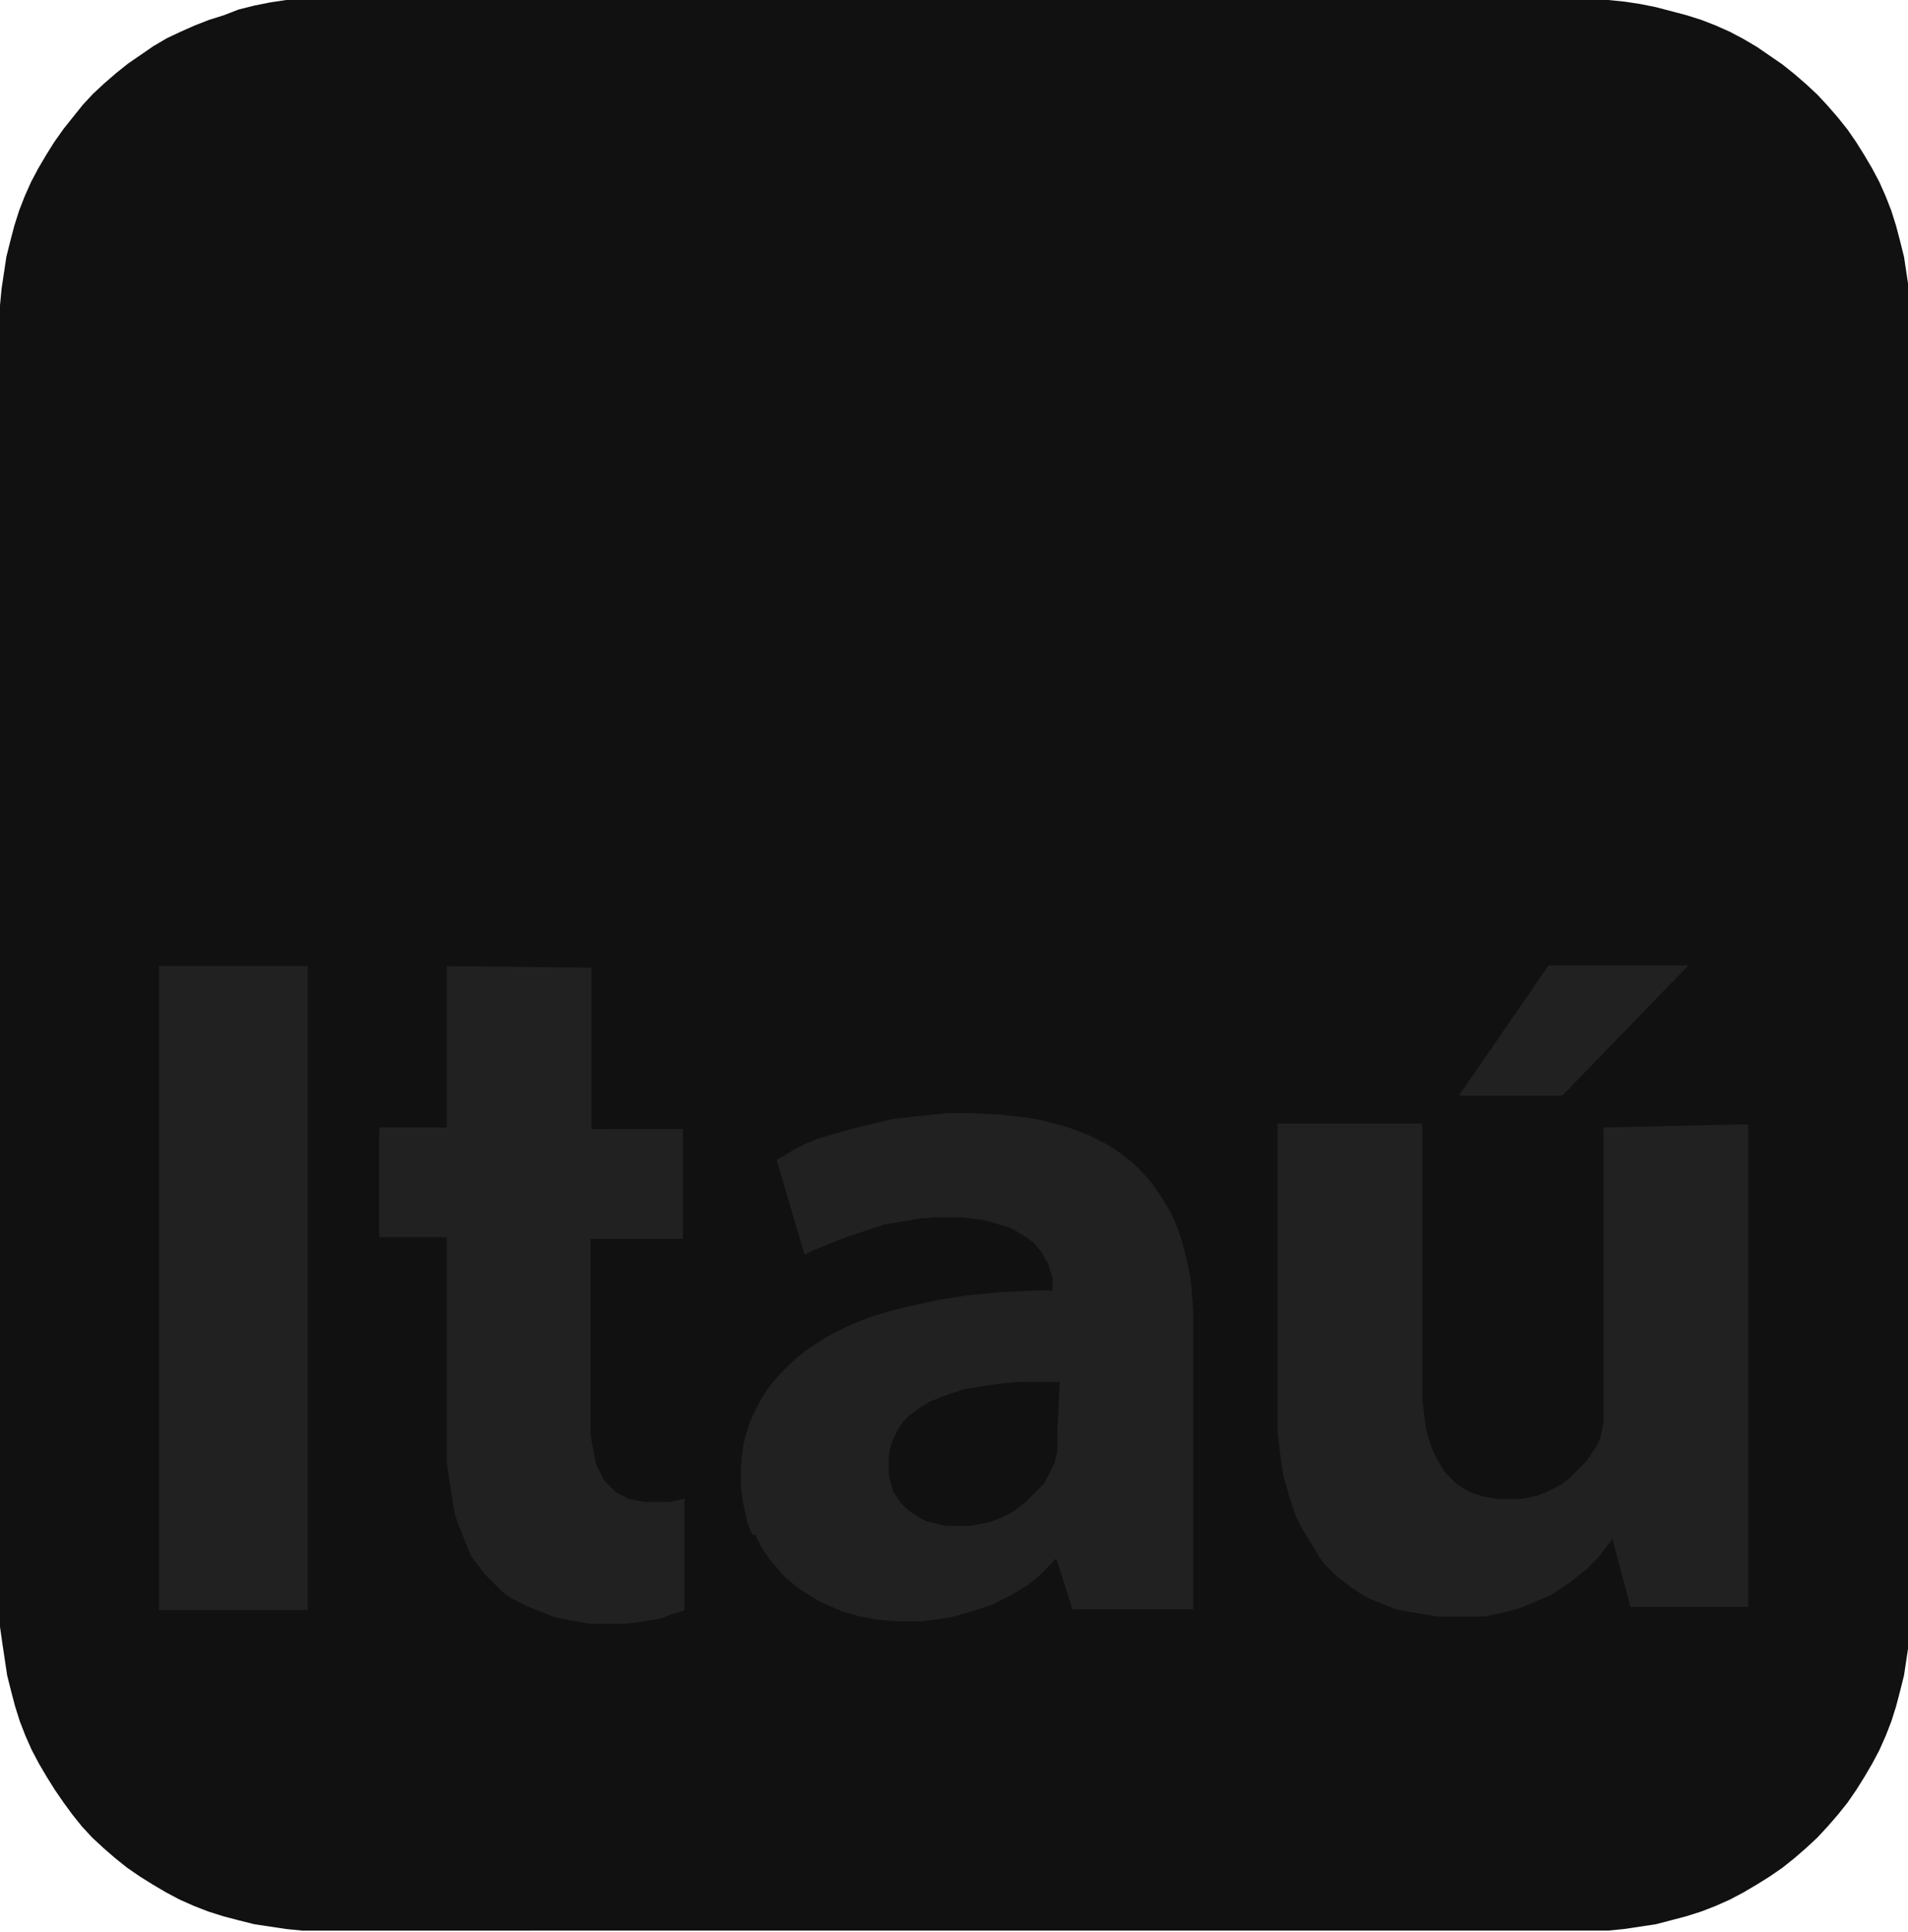 <!-- Generator: Adobe Illustrator 23.0.0, SVG Export Plug-In . SVG Version: 6.00 Build 0)  -->
<svg version="1.1"
	 id="Camada_1" xmlns:cc="http://creativecommons.org/ns#" xmlns:dc="http://purl.org/dc/elements/1.1/" xmlns:rdf="http://www.w3.org/1999/02/22-rdf-syntax-ns#"
	 xmlns="http://www.w3.org/2000/svg" xmlns:xlink="http://www.w3.org/1999/xlink" x="0px" y="0px" viewBox="0 0 240 243"
	 style="enable-background:new 0 0 240 243;" xml:space="preserve">
<style type="text/css">
	.st0{fill-rule:evenodd;clip-rule:evenodd;fill:#111111;}
	.st1{fill-rule:evenodd;clip-rule:evenodd;fill:#212121;}
</style>
<g>
	<path class="st0" d="M40.1,0h160.1l2.1,0l2,0.2l2,0.3l2,0.4l1.9,0.5l1.9,0.5l1.9,0.6l1.8,0.7l1.8,0.8l1.7,0.9l1.7,1l1.6,1.1
		l1.6,1.1l1.5,1.2l1.5,1.3l1.4,1.3l1.3,1.4l1.3,1.5l1.2,1.5l1.1,1.6l1,1.6l1,1.7l0.9,1.7l0.8,1.8l0.7,1.8l0.6,1.9l0.5,1.9l0.5,2
		l0.3,2l0.3,2l0.2,2.1l0,2.1v162l0,2.1l-0.2,2.1l-0.3,2l-0.3,2l-0.5,2l-0.5,1.9l-0.6,1.9l-0.7,1.8l-0.8,1.8l-0.9,1.7l-1,1.7l-1,1.6
		l-1.1,1.6l-1.2,1.5l-1.3,1.5l-1.3,1.4l-1.4,1.3l-1.5,1.3l-1.5,1.2l-1.6,1.1l-1.6,1l-1.7,1l-1.7,0.9l-1.8,0.8l-1.8,0.7l-1.9,0.6
		l-1.9,0.5l-1.9,0.5l-2,0.3l-2,0.3l-2,0.2l-2.1,0H40.1l-2.1,0l-2-0.2l-2-0.3l-2-0.3l-2-0.5l-1.9-0.5l-1.9-0.6l-1.8-0.7l-1.8-0.8
		l-1.7-0.9l-1.7-1l-1.6-1l-1.6-1.1l-1.5-1.2l-1.5-1.3l-1.4-1.3l-1.3-1.4l-1.2-1.5L8,226.7l-1.1-1.6l-1-1.6l-1-1.7l-0.9-1.7l-0.8-1.8
		l-0.7-1.8l-0.6-1.9l-0.5-1.9l-0.5-2l-0.3-2l-0.3-2L0,204.6l0-2.1v-162l0-2.1l0.2-2.1l0.3-2l0.3-2l0.5-2l0.5-1.9l0.6-1.9l0.7-1.8
		l0.8-1.8l0.9-1.7l1-1.7l1-1.6L8,16.2l1.2-1.5l1.2-1.5l1.3-1.4l1.4-1.3l1.5-1.3L16.1,8l1.6-1.1l1.6-1.1l1.7-1L22.7,4l1.8-0.8
		l1.8-0.7l1.9-0.6L30,1.2l2-0.5l2-0.4l2-0.3L38,0C38,0,40.1,0,40.1,0z"/>
	<g>
		<path class="st1" d="M20,202.5h18.7v-81H20V202.5z"/>
		<path class="st1" d="M122.4,140h-1.1l-1.1,0l-1,0l-1,0.1l-1,0.1l-1,0.1l-1,0.1l-0.9,0.1l-0.9,0.1l-0.9,0.1l-0.9,0.2l-0.9,0.2
			l-0.8,0.2l-0.8,0.2l-0.8,0.2l-0.8,0.2l-0.8,0.2l-0.7,0.2l-0.7,0.2l-0.7,0.2l-0.7,0.2l-0.7,0.2l-0.6,0.2l-0.6,0.3l-0.6,0.2
			l-0.6,0.3l-0.6,0.3l-0.5,0.3l-0.5,0.3l-0.5,0.3l-0.5,0.3l-0.5,0.3l3.5,11.9l0.4-0.2l0.4-0.2l0.4-0.2l0.5-0.2l0.5-0.2l0.5-0.2
			l0.5-0.2l0.5-0.2l0.5-0.2l0.5-0.2l0.5-0.2l0.6-0.2l0.6-0.2l0.6-0.2l0.6-0.2l0.6-0.2l0.6-0.2l0.6-0.2l0.6-0.2l0.6-0.1l0.6-0.1
			l0.6-0.1l0.6-0.1l0.6-0.1l0.6-0.1l0.6-0.1l0.6-0.1l0.6,0l0.6-0.1l0.6,0l0.6,0h0.6l1,0l1,0l0.9,0.1l0.8,0.1l0.8,0.1l0.8,0.2
			l0.7,0.2l0.7,0.2l0.7,0.2l0.6,0.2l0.6,0.3l0.5,0.3l0.5,0.3l0.5,0.3l0.4,0.3l0.4,0.3l0.3,0.3l0.3,0.4l0.3,0.3l0.3,0.4l0.2,0.4
			l0.2,0.4l0.2,0.3l0.2,0.4l0.1,0.4l0.1,0.3l0.1,0.3l0.1,0.3l0.1,0.3l0,0.3l0,0.3v0.3v0.7l-2.2,0l-2.2,0.1l-2.1,0.1l-2.1,0.2l-2,0.2
			l-2,0.3l-1.9,0.3l-1.8,0.4l-1.8,0.4l-1.7,0.4l-1.7,0.5l-1.6,0.5l-1.5,0.6l-1.4,0.6l-1.4,0.7l-1.3,0.7l-1.2,0.8l-1.2,0.8l-1.1,0.9
			l-1,0.9l-0.9,0.9l-0.9,1l-0.8,1l-0.7,1.1l-0.6,1.1l-0.6,1.2l-0.5,1.2l-0.4,1.3l-0.3,1.3l-0.2,1.4l-0.1,1.4l0,1.4l0,0.9l0.1,0.9
			l0.1,0.9l0.2,0.9l0.2,0.9l0.2,0.9l0.3,0.8l0.3,0.8L95,193l0.4,0.8l0.4,0.8l0.5,0.8l0.5,0.7l0.6,0.7l0.6,0.7l0.6,0.7l0.7,0.6
			l0.7,0.6l0.8,0.6l0.8,0.5l0.8,0.5l0.9,0.5l0.9,0.4l0.9,0.4l1,0.4l1,0.3l1.1,0.3l1.1,0.2l1.1,0.2l1.2,0.1l1.2,0.1l1.2,0l0.7,0
			l0.7,0l0.7,0l0.7-0.1l0.7-0.1l0.7-0.1l0.7-0.1l0.7-0.1l0.7-0.2l0.7-0.2l0.7-0.2l0.7-0.2l0.6-0.2l0.6-0.2l0.6-0.2l0.6-0.2l0.6-0.3
			l0.6-0.3l0.6-0.3l0.6-0.3l0.5-0.3l0.5-0.3l0.5-0.3l0.5-0.3l0.5-0.4l0.5-0.4l0.5-0.4l0.4-0.4l0.4-0.4l0.4-0.4l0.4-0.4l0.4-0.5h0.2
			l2,6.3h15.2v-35.9l0-1.4l-0.1-1.3l-0.1-1.3l-0.1-1.3l-0.2-1.3l-0.3-1.3l-0.3-1.2l-0.3-1.2l-0.4-1.2l-0.4-1.1l-0.5-1.1l-0.6-1.1
			l-0.6-1l-0.7-1l-0.7-1l-0.8-0.9l-0.8-0.9l-0.9-0.8l-1-0.8l-1-0.7l-1.1-0.7l-1.2-0.6l-1.2-0.6l-1.3-0.5l-1.4-0.5l-1.5-0.4l-1.5-0.4
			l-1.6-0.3l-1.7-0.2l-1.7-0.2l-1.8-0.1L122.4,140L122.4,140z M133,180.1v0.4l0,0.4l0,0.4l0,0.4l0,0.4l0,0.4l-0.1,0.4l-0.1,0.4
			l0,0.1l-0.1,0.2l0,0.2l0,0.1l-0.1,0.2l-0.1,0.2l-0.2,0.4l-0.2,0.4l-0.2,0.4l-0.2,0.4l-0.2,0.3l-0.2,0.4l-0.3,0.3l-0.3,0.3
			l-0.3,0.3l-0.3,0.3l-0.3,0.3l-0.3,0.3l-0.3,0.3l-0.3,0.3l-0.4,0.3l-0.4,0.3l-0.4,0.3l-0.4,0.3l-0.4,0.2l-0.4,0.2l-0.4,0.2
			l-0.5,0.2l-0.5,0.2l-0.5,0.2l-0.5,0.1l-0.5,0.1l-0.5,0.1l-0.5,0.1l-0.5,0.1l-0.5,0l-0.5,0h-0.5H120l-0.5,0l-0.5,0l-0.5-0.1
			l-0.4-0.1l-0.4-0.1l-0.4-0.1l-0.4-0.1l-0.4-0.1l-0.4-0.2l-0.4-0.2l-0.3-0.2l-0.3-0.2l-0.3-0.2l-0.3-0.2l-0.3-0.2l-0.3-0.3
			l-0.3-0.3l-0.3-0.3l-0.2-0.3l-0.2-0.3l-0.2-0.3l-0.2-0.3l-0.2-0.3l-0.1-0.4l-0.1-0.4l-0.1-0.4l-0.1-0.4l-0.1-0.4l0-0.4l0-0.5
			l0-0.5l0-0.5l0-0.5l0.1-0.5l0.1-0.5l0.1-0.5l0.2-0.5l0.2-0.4l0.2-0.4l0.2-0.4l0.2-0.4l0.3-0.4l0.3-0.4l0.3-0.3l0.3-0.3l0.4-0.3
			l0.4-0.3l0.4-0.3l0.4-0.3l0.5-0.3l0.5-0.3l0.5-0.2l0.5-0.2l0.5-0.2l0.5-0.2l0.6-0.2l0.6-0.2l0.6-0.2l0.6-0.2l0.6-0.1l0.7-0.1
			l0.6-0.1l0.7-0.1l0.6-0.1l0.7-0.1l0.7-0.1l0.7-0.1l0.7,0l0.7-0.1l0.7,0l0.7,0l0.4,0l0.5,0l0.5,0h0.5h0.5h0.5h0.5h0.5L133,180.1
			L133,180.1z"/>
		<path class="st1" d="M201.7,141.8v35.6v0.5l0,0.5l0,0.5l-0.1,0.5l-0.1,0.5l-0.1,0.5l-0.1,0.5l-0.2,0.4l-0.1,0.3l-0.2,0.3l-0.2,0.3
			l-0.2,0.3l-0.2,0.3l-0.2,0.3l-0.2,0.3l-0.2,0.3l-0.3,0.3l-0.3,0.3l-0.3,0.3l-0.3,0.3l-0.3,0.3l-0.3,0.3l-0.3,0.3l-0.3,0.3
			l-0.4,0.3l-0.4,0.3l-0.4,0.2l-0.4,0.2l-0.4,0.2l-0.4,0.2l-0.4,0.2l-0.5,0.2l-0.5,0.2l-0.5,0.1l-0.5,0.1l-0.5,0.1l-0.5,0.1l-0.5,0
			l-0.5,0h-0.6l-0.7,0l-0.7,0l-0.7-0.1l-0.6-0.1l-0.6-0.1l-0.6-0.2l-0.6-0.2l-0.5-0.2l-0.5-0.3l-0.5-0.3l-0.5-0.3l-0.4-0.4l-0.4-0.4
			l-0.4-0.4l-0.4-0.4l-0.3-0.5l-0.3-0.5l-0.3-0.5l-0.3-0.6l-0.3-0.6l-0.2-0.6l-0.2-0.6l-0.2-0.7l-0.2-0.7l-0.1-0.7l-0.1-0.7
			l-0.1-0.8l-0.1-0.8l-0.1-0.8l0-0.8l0-0.9l0-0.9v-32.1h-18.2v35.5v0.9l0,0.9l0,0.8l0,0.8l0.1,0.8l0.1,0.8l0.1,0.8l0.1,0.8l0.1,0.7
			l0.1,0.7l0.1,0.7l0.2,0.7l0.2,0.7l0.2,0.7l0.2,0.7l0.2,0.6l0.2,0.6l0.2,0.6l0.2,0.6l0.3,0.6l0.3,0.6l0.3,0.5l0.3,0.5l0.3,0.5
			l0.3,0.5l0.3,0.5l0.3,0.5l0.3,0.5l0.3,0.5l0.3,0.4l0.3,0.4l0.4,0.4l0.4,0.4l0.4,0.4l0.4,0.4l0.4,0.3l0.4,0.3l0.4,0.3l0.4,0.3
			l0.4,0.3l0.5,0.3l0.4,0.3l0.5,0.3l0.5,0.3l0.5,0.2l0.5,0.2l0.5,0.2l0.5,0.2l0.5,0.2l0.5,0.2l0.5,0.2l0.5,0.1l0.6,0.1l0.5,0.1
			l0.6,0.1l0.6,0.1l0.6,0.1l0.6,0.1l0.6,0.1l0.6,0.1l0.6,0l0.6,0l0.6,0h0.6h0.5l0.5,0l0.5,0l0.5,0l0.5,0l0.5,0l0.5,0l0.5-0.1
			l0.5-0.1l0.5-0.1l0.5-0.1l0.4-0.1l0.4-0.1l0.4-0.1l0.4-0.1l0.4-0.1l0.8-0.3l0.8-0.3l0.7-0.3l0.7-0.3l0.7-0.3l0.7-0.3l0.6-0.4
			l0.6-0.4l0.6-0.4l0.6-0.4l0.5-0.4l0.5-0.4l0.5-0.4l0.5-0.4l0.4-0.4l0.4-0.4l0.4-0.4l0.4-0.4l0.3-0.4l0.3-0.4l0.3-0.4l0.3-0.4
			l0.3-0.3l0.2-0.4l2.3,8.6h14.8v-60.7L201.7,141.8L201.7,141.8z"/>
		<path class="st1" d="M56.2,121.5v20.3h-8.5v13.8h8.5v24.7l0,0.8l0,0.7l0,0.7l0,0.7l0,0.7l0.1,0.7l0.1,0.7l0.1,0.7l0.1,0.7l0.1,0.7
			l0.1,0.6l0.1,0.6l0.1,0.6l0.1,0.6l0.1,0.6l0.2,0.6l0.2,0.6l0.2,0.5l0.2,0.5l0.2,0.5l0.2,0.5l0.2,0.5l0.2,0.5l0.2,0.5l0.2,0.5
			l0.3,0.4l0.3,0.4l0.3,0.4l0.3,0.4l0.3,0.4L61,198l0.3,0.3l0.3,0.3l0.3,0.3l0.3,0.3l0.3,0.3l0.3,0.3l0.3,0.3l0.4,0.3l0.4,0.3
			l0.4,0.3l0.4,0.2l0.4,0.2l0.4,0.2l0.4,0.2l0.4,0.2l0.5,0.2l0.5,0.2l0.5,0.2l0.5,0.2l0.5,0.2l0.5,0.2l0.5,0.2l0.5,0.1l0.5,0.1
			l0.5,0.1l0.5,0.1l0.6,0.1l0.6,0.1l0.6,0.1l0.6,0.1l0.6,0l0.6,0l0.6,0l1,0l0.9,0l0.9,0l0.8-0.1l0.7-0.1l0.7-0.1l0.6-0.1l0.6-0.1
			l0.6-0.1l0.5-0.1l0.5-0.2l0.5-0.2l0.9-0.3l0.9-0.3v-14.1l-0.2,0.1l-0.3,0.1l-0.4,0.1l-0.5,0.1l-0.5,0.1l-0.6,0l-0.6,0l-0.7,0
			l-0.6,0l-0.6,0l-0.5-0.1l-0.5-0.1l-0.5-0.1l-0.5-0.1l-0.4-0.2l-0.4-0.2l-0.4-0.2l-0.4-0.2l-0.3-0.3l-0.3-0.3l-0.3-0.3l-0.3-0.3
			l-0.3-0.3l-0.2-0.4l-0.2-0.4l-0.2-0.4l-0.2-0.4l-0.2-0.4l-0.1-0.5l-0.1-0.5l-0.1-0.5l-0.1-0.5l-0.1-0.5l-0.1-0.6l-0.1-0.6l0-0.6
			l0-0.6l0-0.6l0-0.7v-0.7v-21.5h11.6v-13.8H74.4v-20.3L56.2,121.5L56.2,121.5z"/>
		<path class="st1" d="M194.8,121.4l-11.3,16.4h13l15.9-16.4H194.8z"/>
	</g>
</g>
</svg>

